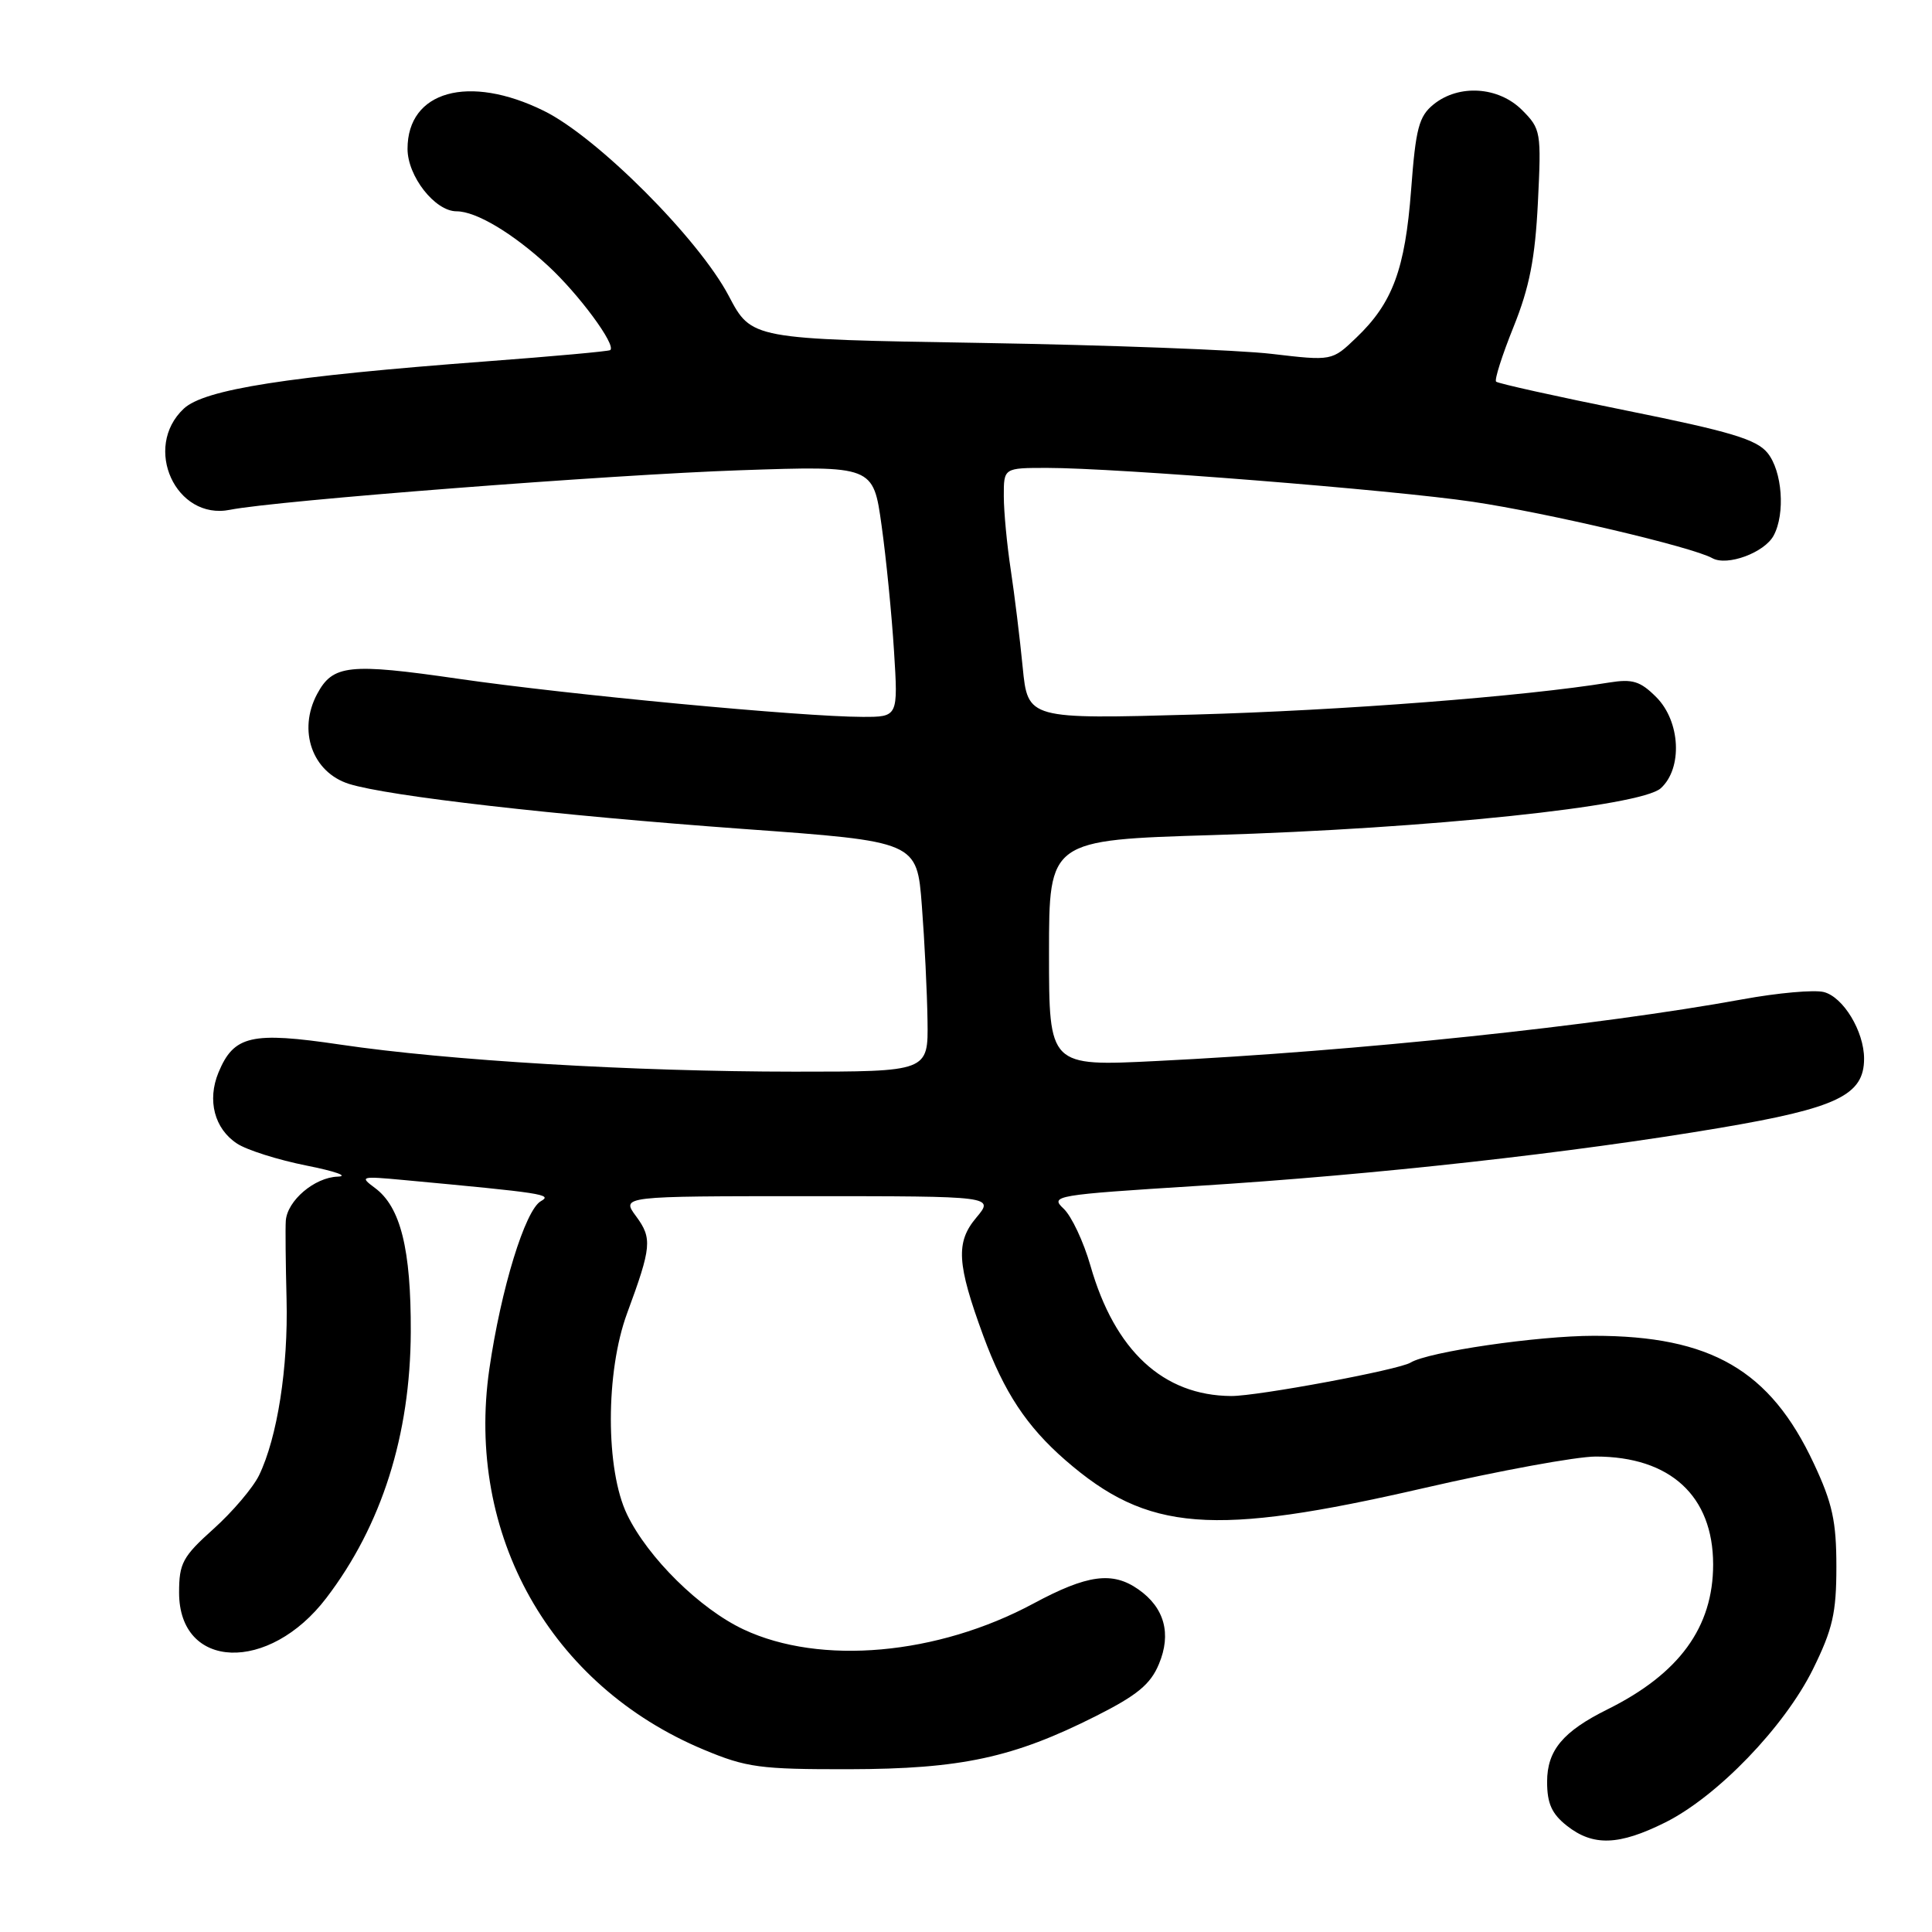 <?xml version="1.0" encoding="UTF-8" standalone="no"?>
<!DOCTYPE svg PUBLIC "-//W3C//DTD SVG 1.1//EN" "http://www.w3.org/Graphics/SVG/1.1/DTD/svg11.dtd" >
<svg xmlns="http://www.w3.org/2000/svg" xmlns:xlink="http://www.w3.org/1999/xlink" version="1.1" viewBox="0 0 256 256">
 <g >
 <path fill="currentColor"
d=" M 220.64 241.49 C 227.55 238.05 236.44 228.82 240.22 221.19 C 242.84 215.87 243.33 213.74 243.33 207.60 C 243.33 201.59 242.81 199.18 240.33 193.90 C 234.56 181.56 226.70 177.00 211.21 177.00 C 203.74 177.00 189.23 179.12 186.91 180.55 C 185.37 181.51 166.61 185.00 163.14 184.98 C 154.13 184.92 147.71 178.98 144.49 167.71 C 143.58 164.53 141.98 161.13 140.93 160.15 C 139.10 158.44 139.78 158.33 158.65 157.14 C 182.30 155.66 208.33 152.76 227.91 149.45 C 243.44 146.82 247.00 145.11 247.00 140.28 C 247.00 136.66 244.24 132.10 241.66 131.45 C 240.39 131.13 235.56 131.56 230.92 132.41 C 211.61 135.93 179.83 139.28 153.25 140.59 C 139.00 141.30 139.00 141.30 139.00 126.30 C 139.00 111.31 139.00 111.31 160.75 110.65 C 189.34 109.79 217.40 106.85 220.06 104.45 C 222.98 101.80 222.67 95.58 219.46 92.37 C 217.34 90.25 216.32 89.94 213.21 90.44 C 202.02 92.27 177.83 94.14 158.35 94.68 C 136.19 95.30 136.19 95.30 135.51 88.40 C 135.14 84.60 134.43 78.80 133.93 75.50 C 133.43 72.20 133.01 67.81 133.01 65.75 C 133.00 62.00 133.00 62.00 138.75 62.00 C 147.89 62.00 184.57 64.92 195.16 66.49 C 204.99 67.95 224.25 72.48 226.89 73.96 C 228.85 75.06 233.81 73.23 235.02 70.96 C 236.58 68.06 236.16 62.42 234.21 60.02 C 232.76 58.22 229.29 57.18 215.55 54.41 C 206.27 52.54 198.48 50.81 198.24 50.57 C 198.00 50.33 199.04 47.07 200.55 43.32 C 202.66 38.08 203.41 34.26 203.78 26.83 C 204.24 17.47 204.18 17.09 201.68 14.58 C 198.55 11.46 193.30 11.13 189.96 13.83 C 188.01 15.41 187.59 16.99 186.98 25.16 C 186.18 35.69 184.53 40.15 179.71 44.75 C 176.50 47.83 176.50 47.83 168.50 46.89 C 164.10 46.37 146.79 45.72 130.04 45.44 C 99.58 44.94 99.58 44.94 96.57 39.22 C 92.58 31.63 79.12 18.15 72.05 14.68 C 62.11 9.79 54.00 12.05 54.00 19.72 C 54.00 23.36 57.64 28.00 60.50 28.00 C 63.08 28.00 67.91 30.88 72.61 35.21 C 76.69 38.97 81.69 45.74 80.86 46.39 C 80.66 46.55 73.29 47.22 64.48 47.88 C 38.11 49.86 27.07 51.59 24.35 54.15 C 18.86 59.29 23.30 68.99 30.48 67.55 C 36.57 66.33 81.01 62.89 98.11 62.31 C 115.71 61.71 115.71 61.71 116.81 69.60 C 117.42 73.95 118.16 81.44 118.46 86.25 C 119.01 95.00 119.01 95.00 114.26 94.99 C 106.32 94.98 75.35 92.06 60.73 89.94 C 46.23 87.84 44.10 88.07 42.02 91.96 C 39.43 96.81 41.38 102.33 46.24 103.87 C 51.42 105.50 73.58 108.03 98.50 109.84 C 121.50 111.50 121.50 111.50 122.15 120.00 C 122.51 124.68 122.85 131.54 122.90 135.25 C 123.00 142.00 123.00 142.00 105.25 142.00 C 83.95 141.99 59.33 140.53 45.06 138.41 C 33.30 136.67 30.99 137.20 28.95 142.11 C 27.43 145.79 28.41 149.57 31.41 151.53 C 32.71 152.39 36.87 153.70 40.64 154.45 C 44.41 155.20 46.26 155.85 44.75 155.91 C 41.68 156.01 38.07 159.08 37.87 161.75 C 37.80 162.71 37.85 167.38 37.97 172.13 C 38.20 181.22 36.75 190.48 34.32 195.50 C 33.51 197.15 30.80 200.34 28.29 202.59 C 24.20 206.26 23.73 207.14 23.73 211.03 C 23.73 221.29 35.64 221.73 43.25 211.73 C 50.58 202.12 54.37 190.16 54.43 176.50 C 54.47 165.52 53.08 159.91 49.67 157.40 C 47.61 155.88 47.82 155.83 53.50 156.36 C 72.00 158.08 73.26 158.27 71.67 159.16 C 69.59 160.33 66.38 170.79 64.84 181.40 C 61.67 203.36 72.92 223.35 93.25 231.84 C 98.92 234.21 100.71 234.45 112.50 234.43 C 127.34 234.40 134.27 232.91 145.23 227.38 C 150.67 224.64 152.45 223.18 153.56 220.50 C 155.25 216.48 154.30 213.02 150.84 210.60 C 147.40 208.19 144.08 208.64 136.95 212.47 C 124.23 219.31 108.72 220.70 98.53 215.91 C 92.74 213.19 85.86 206.41 83.10 200.70 C 80.22 194.76 80.22 181.79 83.10 174.00 C 86.34 165.22 86.44 164.09 84.29 161.17 C 82.31 158.50 82.31 158.50 107.03 158.50 C 131.75 158.50 131.75 158.50 129.35 161.36 C 126.62 164.61 126.79 167.47 130.29 177.00 C 133.04 184.47 136.03 189.00 141.17 193.48 C 152.09 202.98 160.58 203.64 188.66 197.18 C 198.64 194.88 208.89 193.00 211.44 193.00 C 221.31 193.00 226.99 198.22 227.00 207.29 C 227.00 215.62 222.51 221.78 213.00 226.50 C 207.09 229.43 205.00 231.94 205.00 236.10 C 205.00 238.97 205.62 240.35 207.63 241.93 C 211.10 244.66 214.52 244.54 220.64 241.49 Z "/>
</g>
</svg>